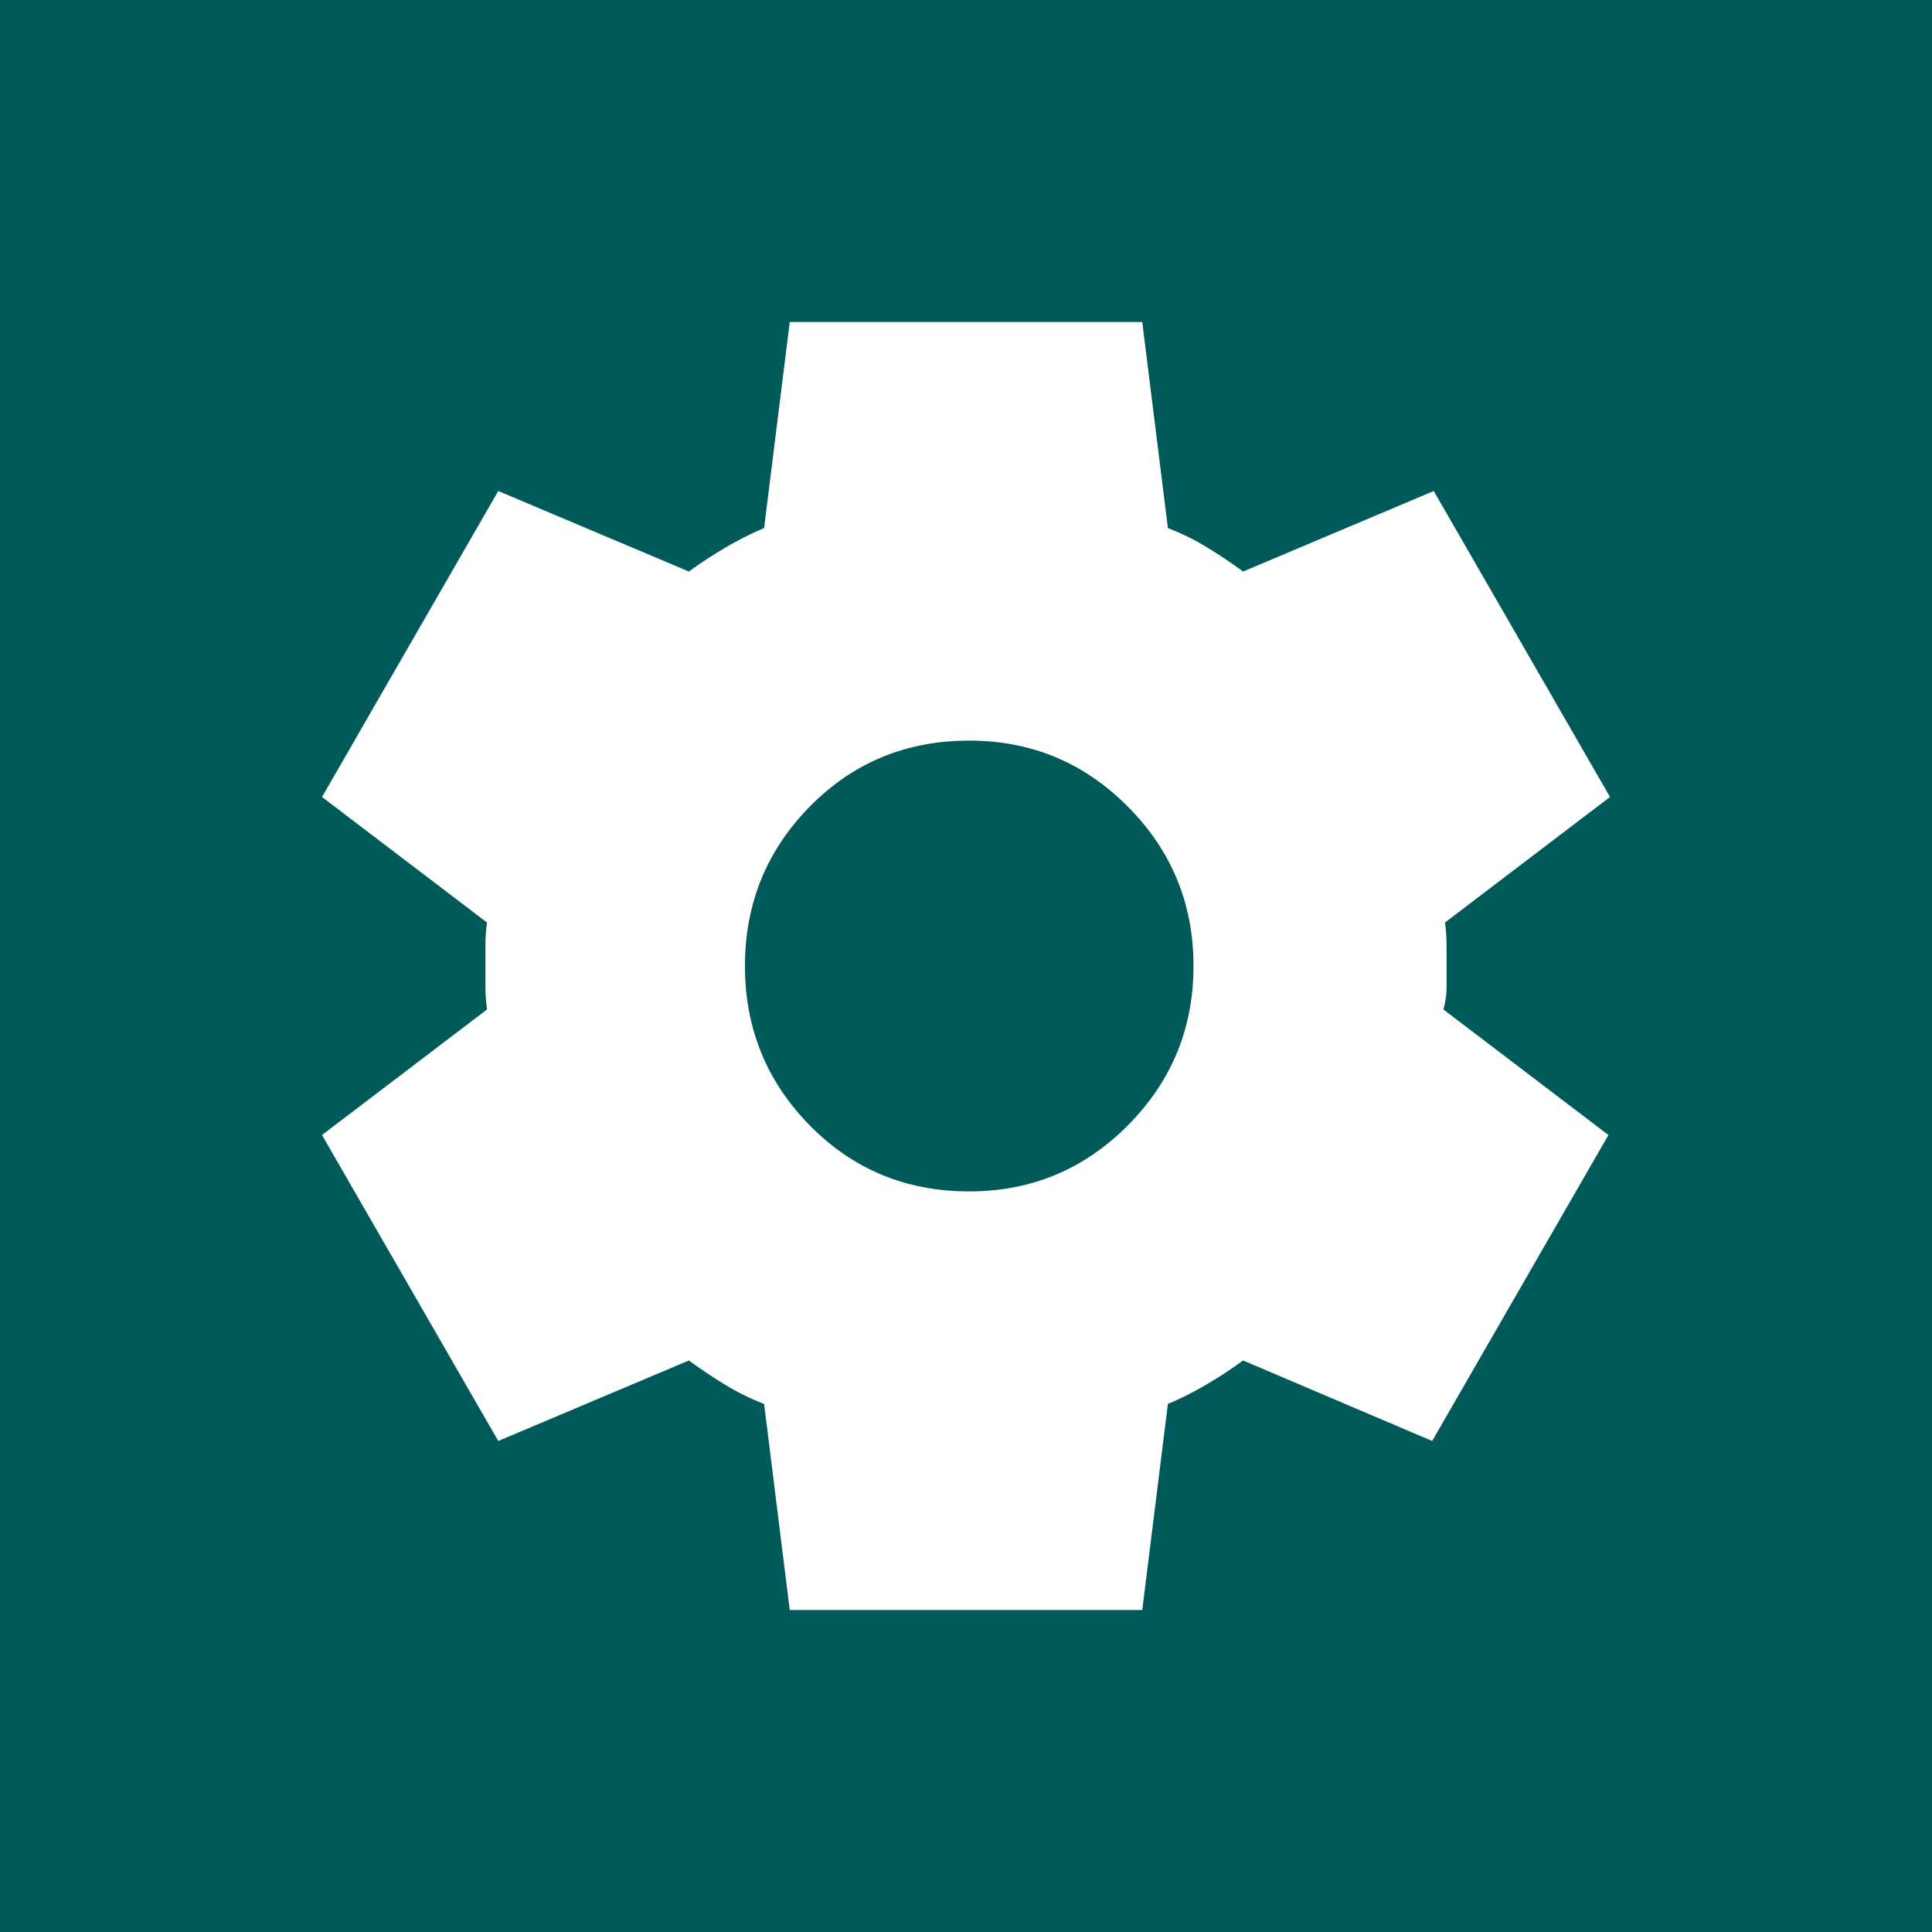 <?xml version="1.0" encoding="UTF-8" standalone="no"?>
<svg
   height="48"
   viewBox="0 0 48 48"
   width="48"
   version="1.1"
   id="svg3403"
   sodipodi:docname="settings.svg"
   inkscape:version="1.2.2 (b0a8486541, 2022-12-01)"
   xmlns:inkscape="http://www.inkscape.org/namespaces/inkscape"
   xmlns:sodipodi="http://sodipodi.sourceforge.net/DTD/sodipodi-0.dtd"
   xmlns="http://www.w3.org/2000/svg"
   xmlns:svg="http://www.w3.org/2000/svg">
  <defs
     id="defs3407" />
  <sodipodi:namedview
     id="namedview3405"
     pagecolor="#ffffff"
     bordercolor="#666666"
     borderopacity="1.0"
     inkscape:showpageshadow="2"
     inkscape:pageopacity="0.0"
     inkscape:pagecheckerboard="true"
     inkscape:deskcolor="#d1d1d1"
     showgrid="false"
     inkscape:zoom="8.8645833"
     inkscape:cx="28.878966"
     inkscape:cy="18.726204"
     inkscape:window-width="1920"
     inkscape:window-height="1030"
     inkscape:window-x="0"
     inkscape:window-y="27"
     inkscape:window-maximized="1"
     inkscape:current-layer="svg3403" />
  <path
     id="rect3469"
     style="fill:#005a5a;stroke-width:3;paint-order:markers fill stroke"
     d="M 0 0 L 0 48 L 48 48 L 48 0 L 0 0 z M 19.621 8 L 28.379 8 L 29.016 13.119 C 29.361 13.252 29.685 13.413 29.99 13.6 C 30.295 13.786 30.593 13.986 30.885 14.199 L 35.621 12.199 L 40 19.801 L 35.9 22.92 C 35.927 23.107 35.939 23.288 35.939 23.461 L 35.939 24.539 C 35.939 24.712 35.914 24.893 35.861 25.08 L 39.961 28.199 L 35.582 35.801 L 30.885 33.801 C 30.593 34.014 30.289 34.214 29.971 34.4 C 29.652 34.587 29.334 34.748 29.016 34.881 L 28.379 40 L 19.621 40 L 18.984 34.881 C 18.639 34.748 18.315 34.587 18.01 34.4 C 17.705 34.214 17.407 34.014 17.115 33.801 L 12.379 35.801 L 8 28.199 L 12.1 25.08 C 12.073 24.893 12.061 24.712 12.061 24.539 L 12.061 23.461 C 12.061 23.288 12.073 23.107 12.1 22.92 L 8 19.801 L 12.379 12.199 L 17.115 14.199 C 17.407 13.986 17.711 13.786 18.029 13.6 C 18.348 13.413 18.666 13.252 18.984 13.119 L 19.621 8 z M 24.08 18.4 C 22.515 18.4 21.194 18.946 20.119 20.039 C 19.045 21.132 18.508 22.453 18.508 24 C 18.508 25.547 19.045 26.868 20.119 27.961 C 21.194 29.054 22.515 29.6 24.08 29.6 C 25.619 29.6 26.932 29.054 28.02 27.961 C 29.107 26.868 29.652 25.547 29.652 24 C 29.652 22.453 29.107 21.132 28.02 20.039 C 26.932 18.946 25.619 18.4 24.08 18.4 z " />
</svg>
